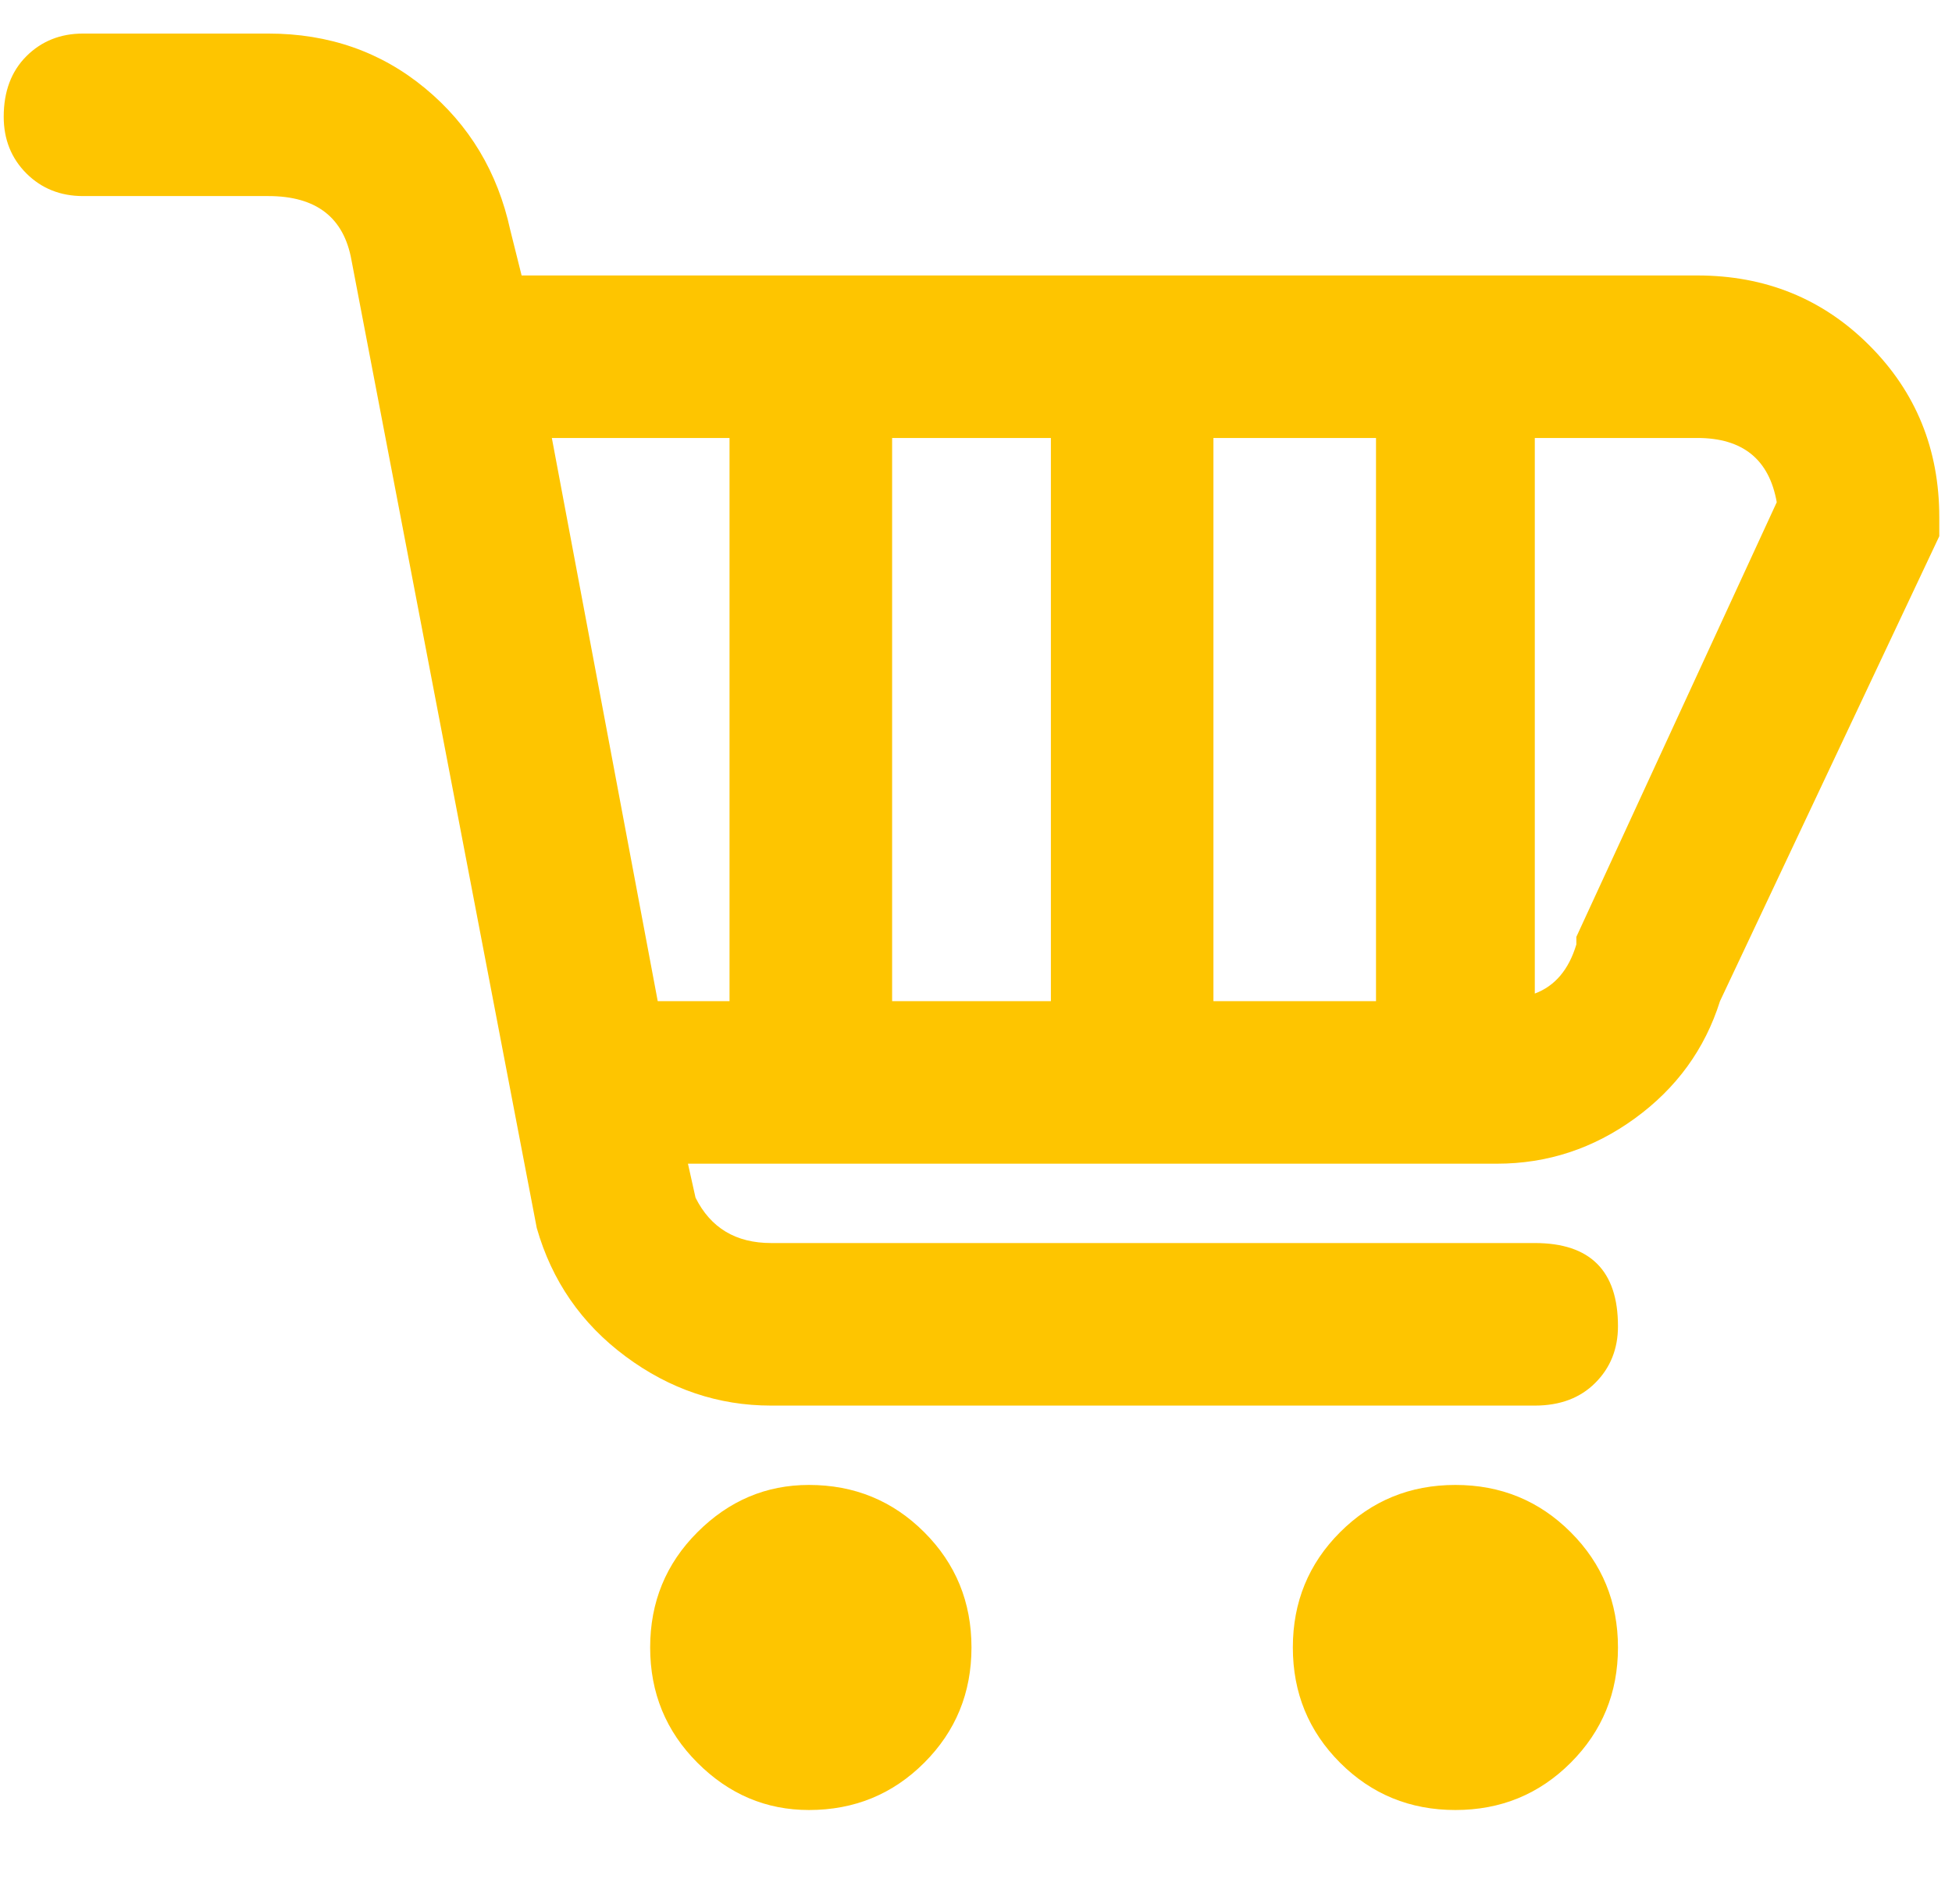 <svg width="41" height="40" viewBox="0 0 41 40" fill="none" xmlns="http://www.w3.org/2000/svg">
<g clip-path="url(#clip0_279_385)">
<path d="M35.651 5.787H10.956L10.718 4.834C10.453 3.616 9.858 2.624 8.931 1.856C8.005 1.089 6.907 0.705 5.636 0.705H1.745C1.269 0.705 0.872 0.864 0.554 1.181C0.237 1.499 0.078 1.922 0.078 2.452C0.078 2.928 0.237 3.325 0.554 3.643C0.872 3.96 1.269 4.119 1.745 4.119H5.636C6.642 4.119 7.224 4.569 7.383 5.469L11.274 25.797C11.591 26.908 12.213 27.808 13.14 28.496C14.066 29.184 15.085 29.529 16.197 29.529H32.237C32.766 29.529 33.19 29.37 33.507 29.052C33.825 28.735 33.984 28.337 33.984 27.861C33.984 26.696 33.401 26.114 32.237 26.114H16.197C15.456 26.114 14.927 25.797 14.609 25.161L14.45 24.447H31.443C32.501 24.447 33.468 24.129 34.341 23.494C35.214 22.859 35.81 22.038 36.127 21.032L40.733 11.265V10.868C40.733 9.439 40.243 8.235 39.264 7.256C38.285 6.276 37.08 5.787 35.651 5.787ZM15.323 21.032H13.815L11.591 9.201H15.323V21.032ZM22.073 21.032H18.738V9.201H22.073V21.032ZM28.902 21.032H25.487V9.201H28.902V21.032ZM33.11 19.682V19.841C32.951 20.371 32.66 20.715 32.237 20.873V9.201H35.651C36.604 9.201 37.16 9.651 37.319 10.551L33.11 19.682ZM20.405 34.61C20.405 35.563 20.075 36.37 19.413 37.032C18.751 37.694 17.944 38.025 16.991 38.025C16.091 38.025 15.31 37.694 14.649 37.032C13.987 36.37 13.656 35.563 13.656 34.61C13.656 33.658 13.987 32.85 14.649 32.189C15.31 31.527 16.091 31.196 16.991 31.196C17.944 31.196 18.751 31.527 19.413 32.189C20.075 32.85 20.405 33.658 20.405 34.61ZM33.984 34.61C33.984 35.563 33.653 36.37 32.991 37.032C32.329 37.694 31.522 38.025 30.569 38.025C29.616 38.025 28.809 37.694 28.147 37.032C27.486 36.37 27.155 35.563 27.155 34.61C27.155 33.658 27.486 32.85 28.147 32.189C28.809 31.527 29.616 31.196 30.569 31.196C31.522 31.196 32.329 31.527 32.991 32.189C33.653 32.85 33.984 33.658 33.984 34.61Z" fill="#FEC500"/>
</g>
<defs>
<clipPath id="clip0_279_385">
<rect width="40.657" height="39.385" fill="white" transform="translate(0.077 0.308)"/>
</clipPath>
</defs>
</svg>
